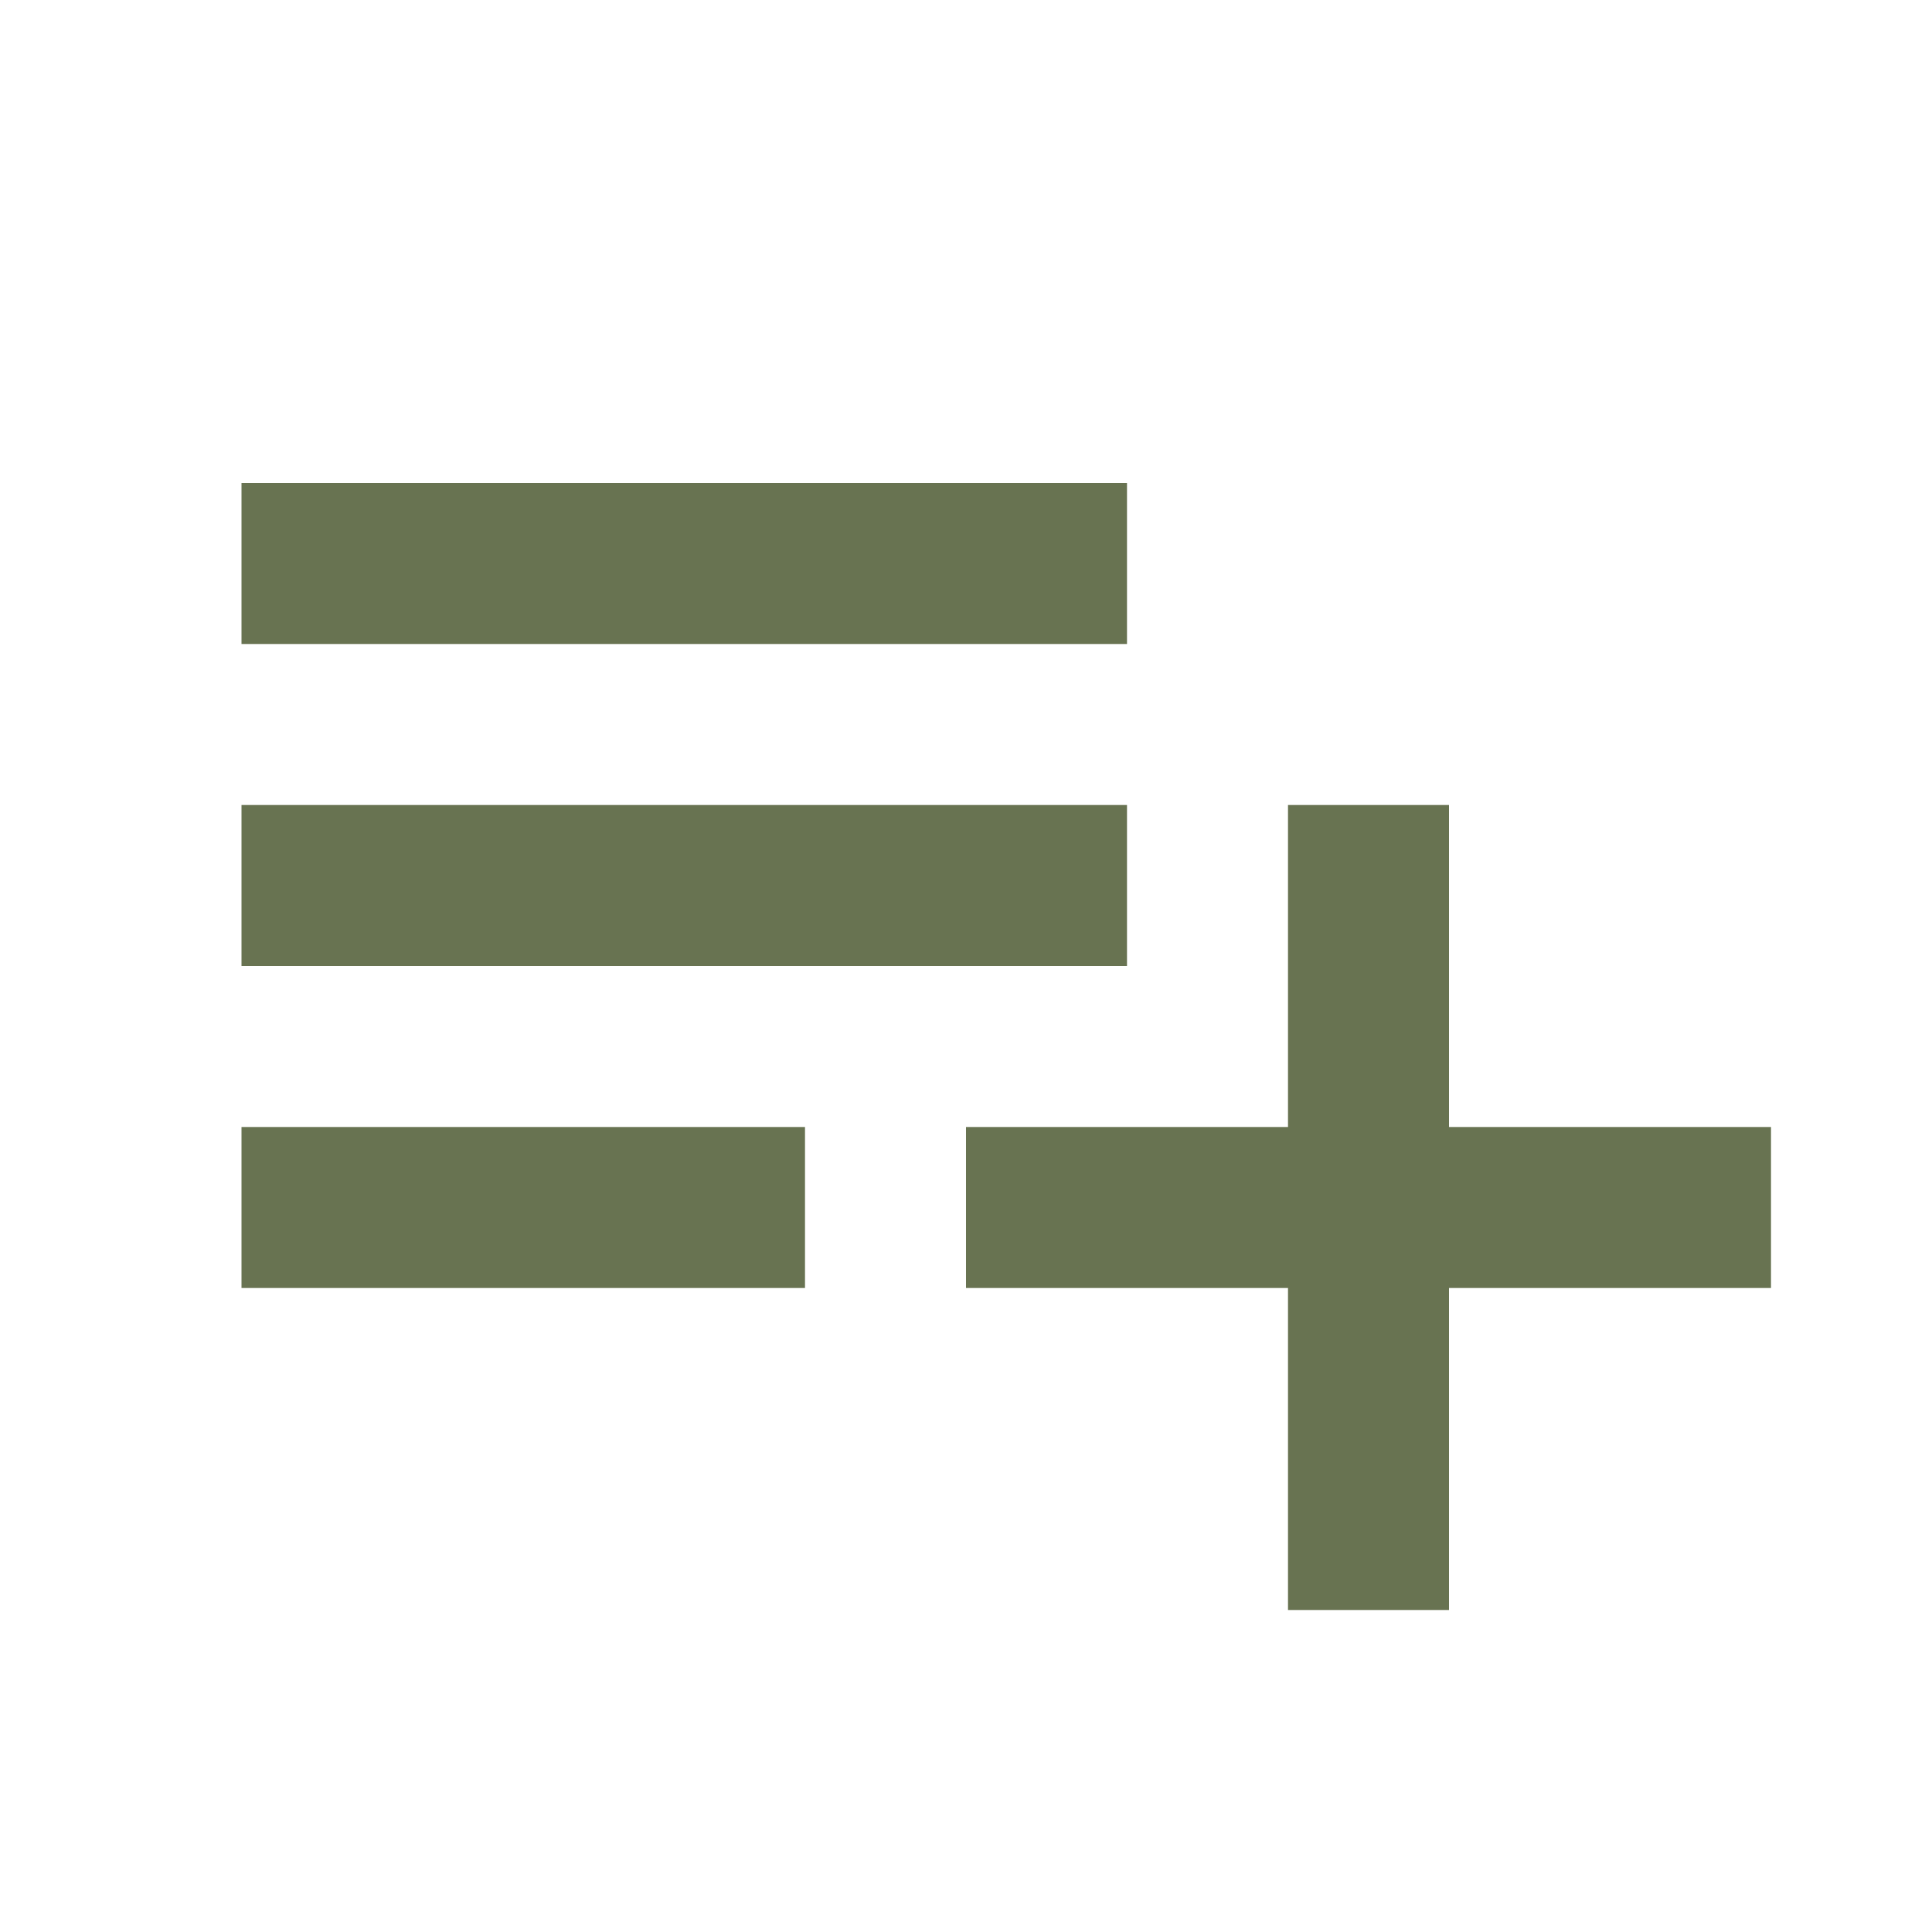 <svg xmlns="http://www.w3.org/2000/svg" height="24px" viewBox="0 -960 960 960" width="24px" fill="#687351"><path d="M120-320v-80h280v80H120Zm0-160v-80h440v80H120Zm0-160v-80h440v80H120Zm520 480v-160H480v-80h160v-160h80v160h160v80H720v160h-80Z"/></svg>